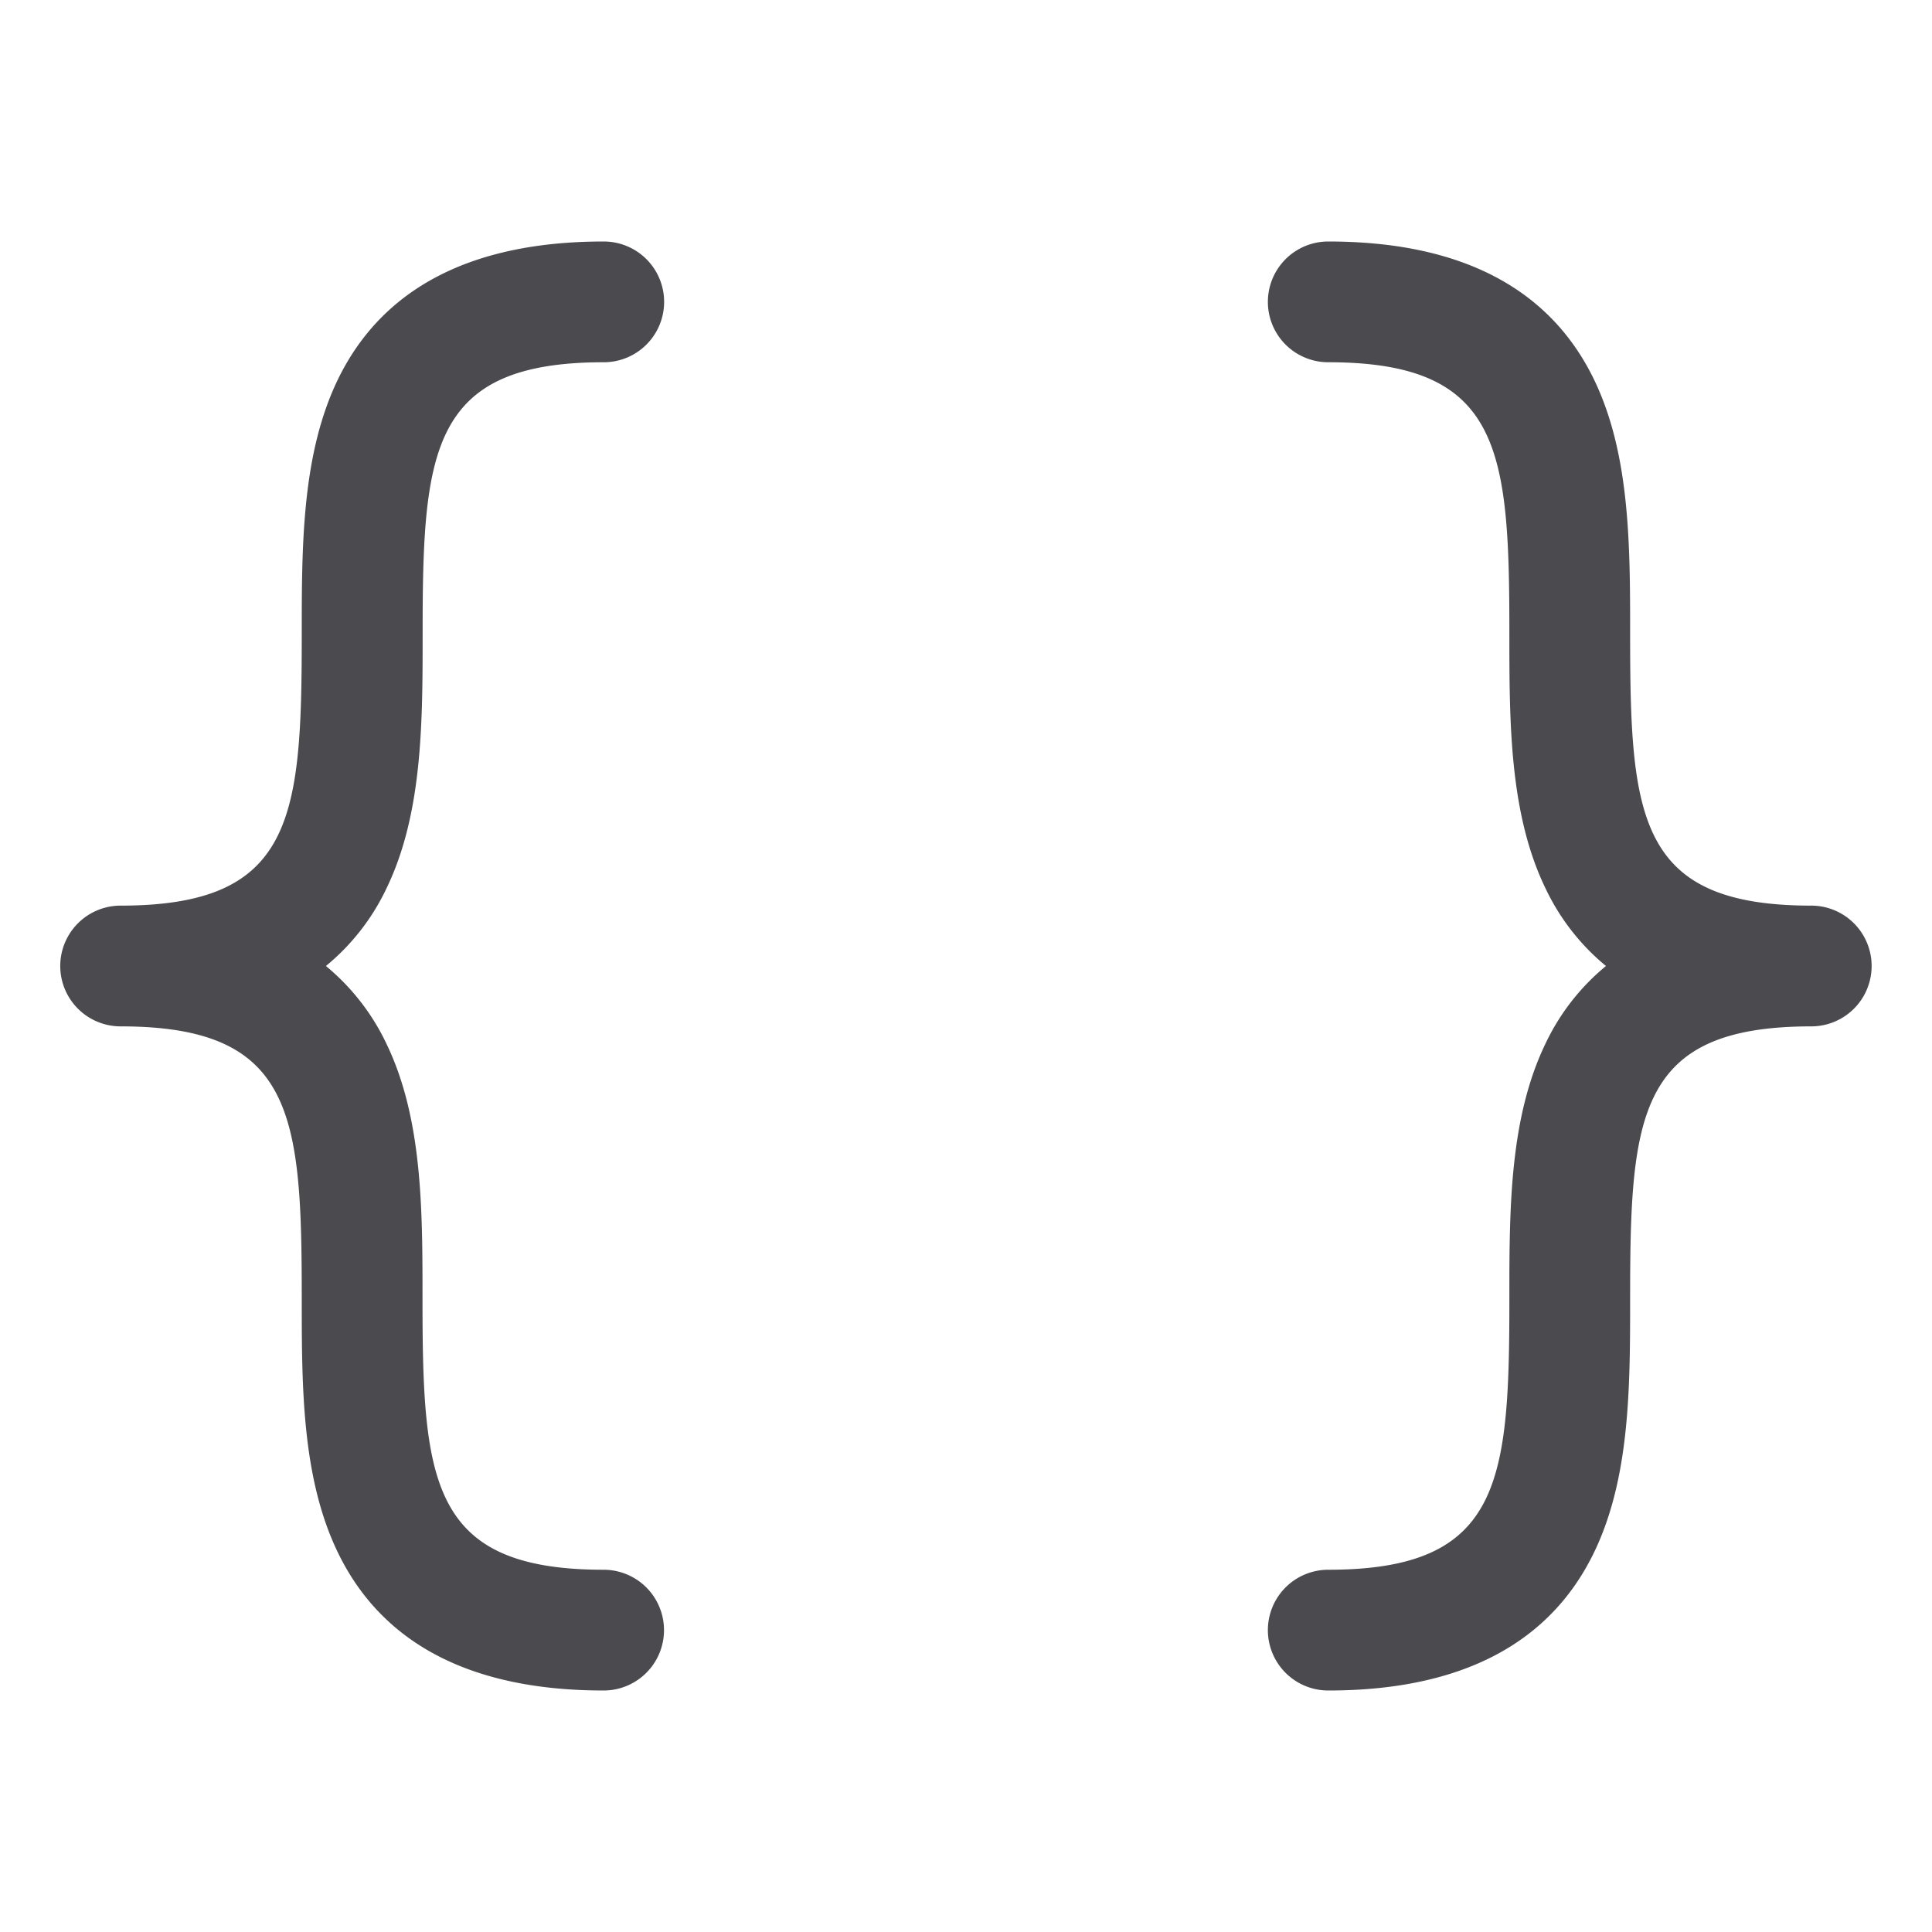 <svg xmlns="http://www.w3.org/2000/svg" width="32" height="32" fill="none" viewBox="0 0 32 32">
  <path fill="#4A4A4F" d="M5.398 16c.423.349.765.787 1 1.282.6 1.238.6 2.75.6 4.218 0 3.039.125 4.5 3 4.5a1 1 0 0 1 0 2c-2.185 0-3.665-.767-4.4-2.282-.6-1.238-.6-2.75-.6-4.218 0-3.039-.125-4.5-3-4.5a1 1 0 0 1 0-2c2.875 0 3-1.461 3-4.5 0-1.465 0-2.98.6-4.218C6.335 4.768 7.815 4 10 4a1 1 0 0 1 0 2c-2.875 0-3 1.461-3 4.5 0 1.465 0 2.98-.6 4.217A3.723 3.723 0 0 1 5.398 16ZM30 15c-2.875 0-3-1.461-3-4.5 0-1.465 0-2.98-.6-4.218C25.665 4.768 24.185 4 22 4a1 1 0 1 0 0 2c2.875 0 3 1.461 3 4.5 0 1.465 0 2.98.6 4.217.235.496.576.934 1 1.283a3.722 3.722 0 0 0-1 1.282c-.6 1.238-.6 2.75-.6 4.218 0 3.039-.125 4.5-3 4.5a1 1 0 1 0 0 2c2.185 0 3.665-.767 4.4-2.282.6-1.238.6-2.75.6-4.218 0-3.039.125-4.5 3-4.5a1 1 0 0 0 0-2Z"/>
</svg>
